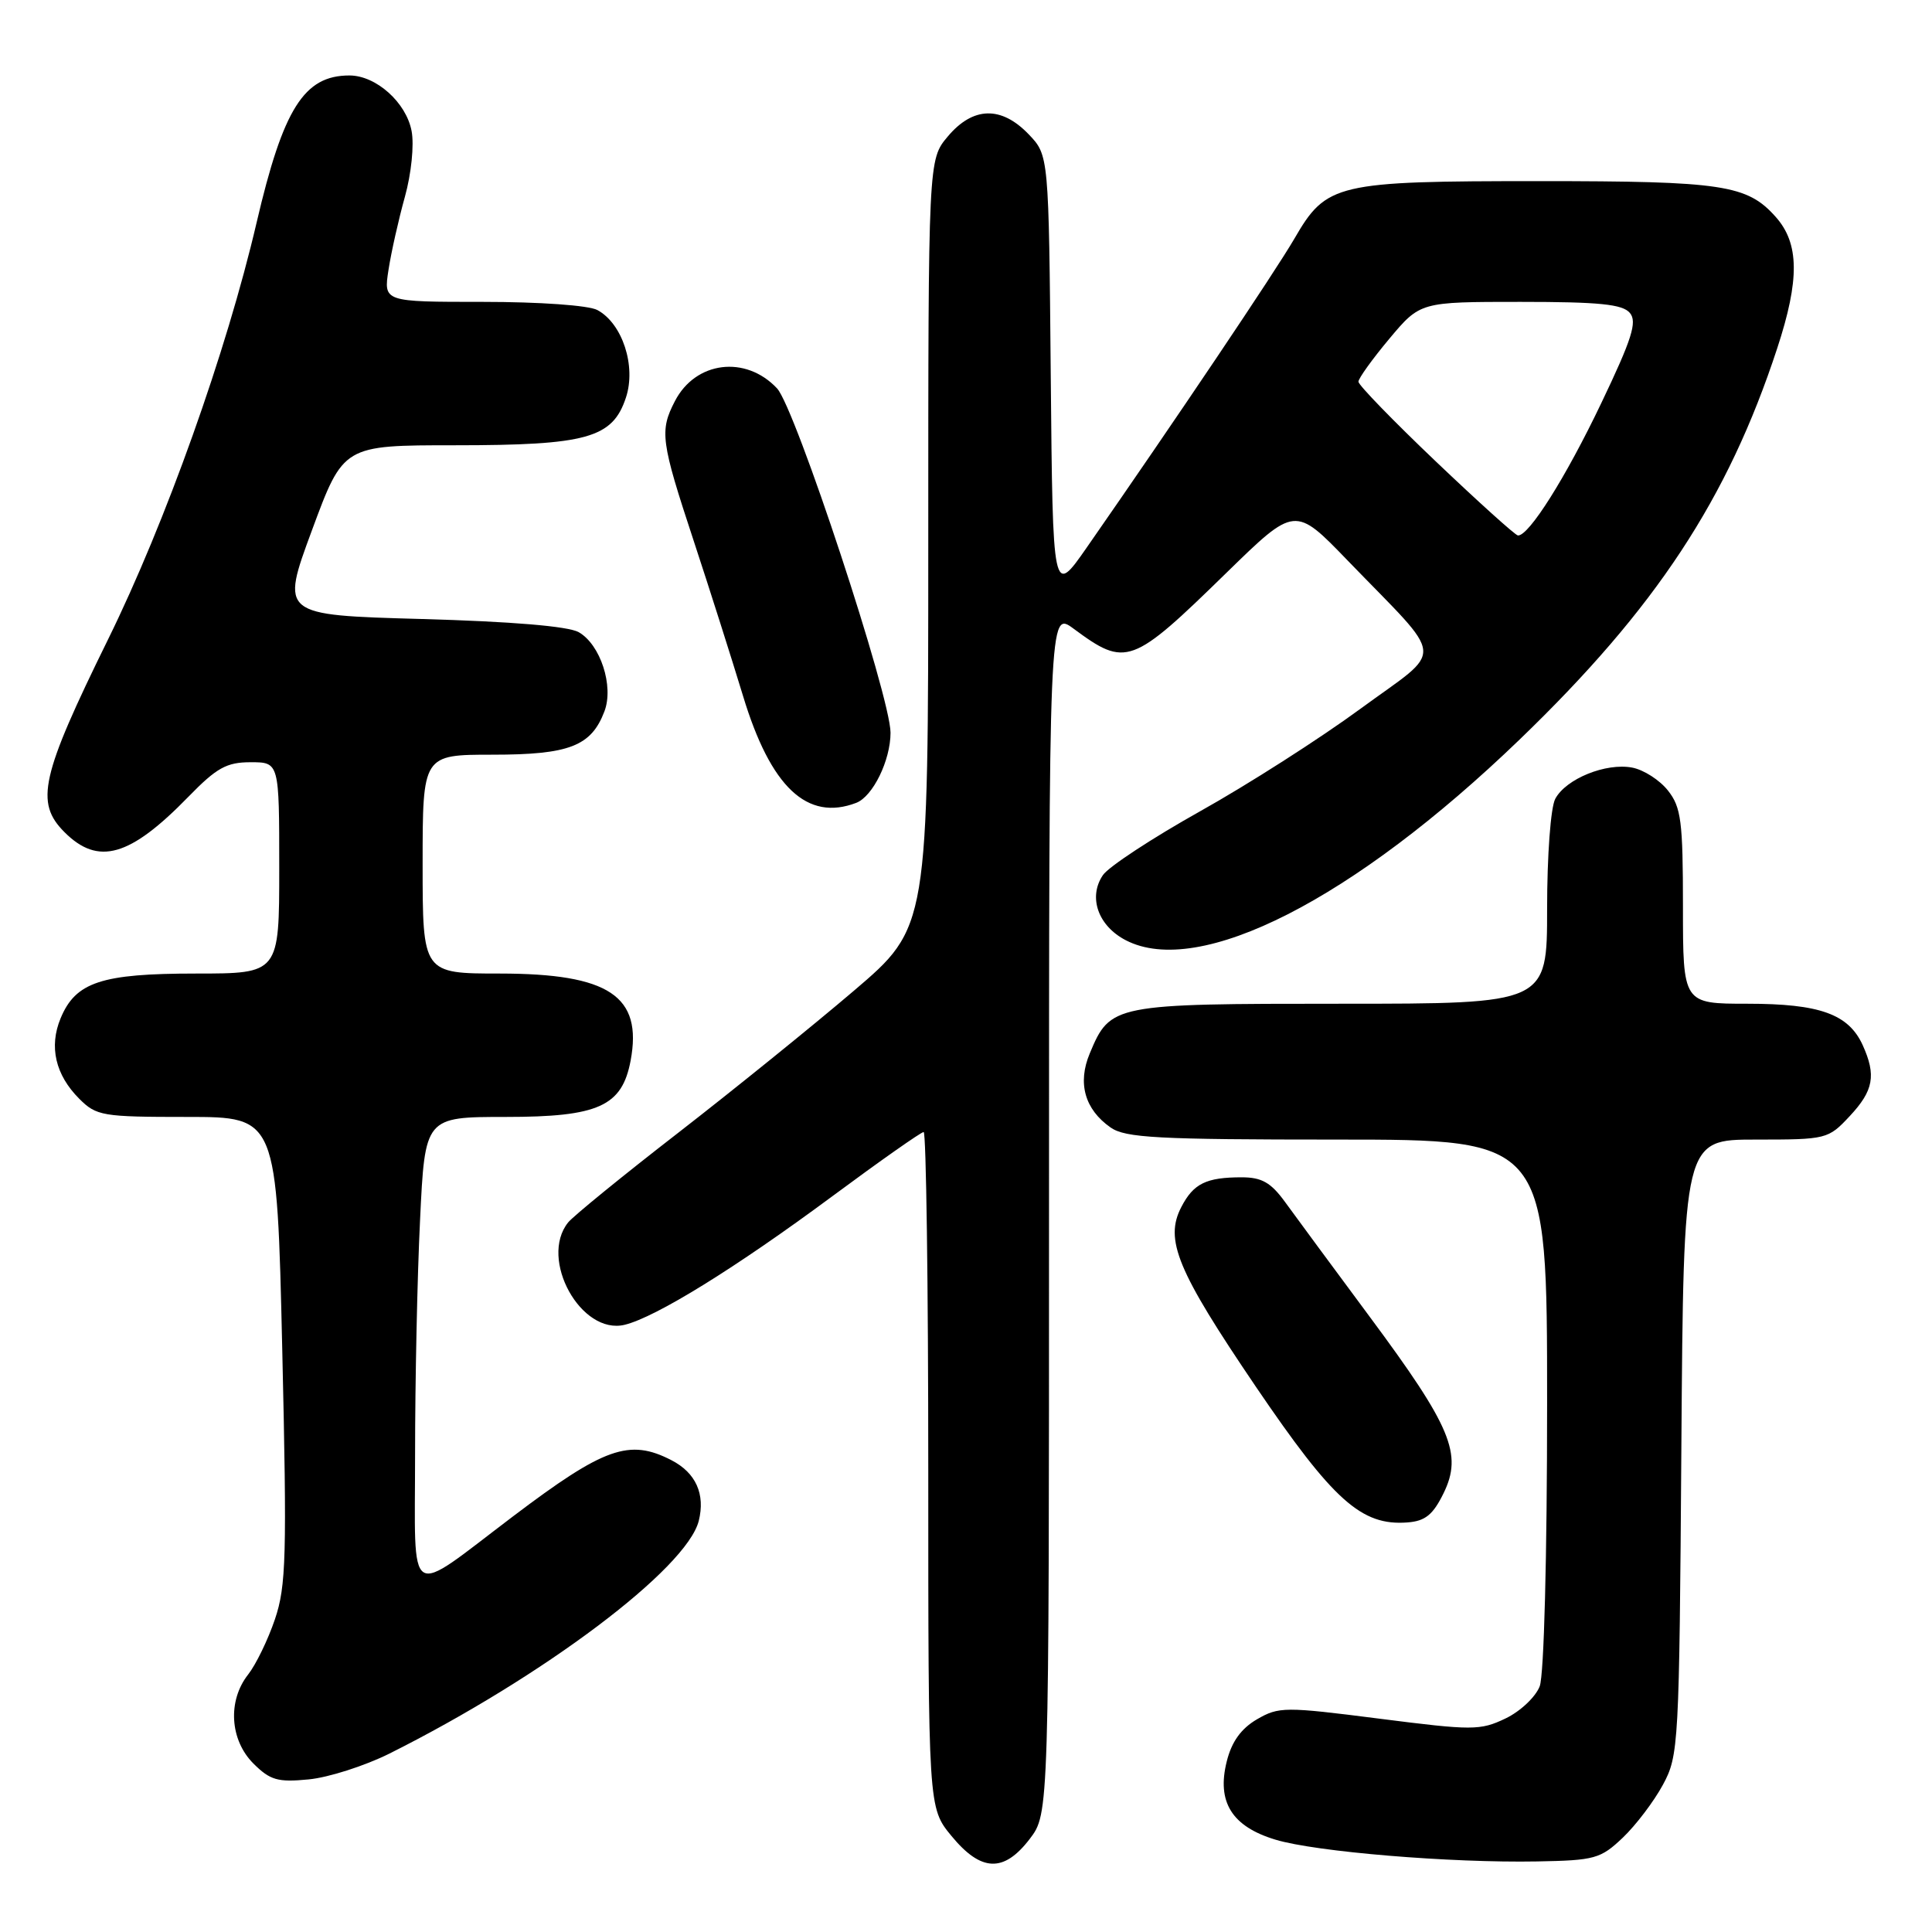 <?xml version="1.0" encoding="UTF-8" standalone="no"?>
<!DOCTYPE svg PUBLIC "-//W3C//DTD SVG 1.1//EN" "http://www.w3.org/Graphics/SVG/1.1/DTD/svg11.dtd" >
<svg xmlns="http://www.w3.org/2000/svg" xmlns:xlink="http://www.w3.org/1999/xlink" version="1.1" viewBox="0 0 256 256">
 <g >
 <path fill="currentColor"
d=" M 136.45 243.66 C 139.00 240.31 139.00 240.31 139.00 160.60 C 139.00 80.90 139.00 80.90 142.25 83.30 C 149.21 88.45 149.95 88.17 162.54 75.87 C 171.59 67.04 171.59 67.04 178.57 74.27 C 191.72 87.88 191.53 85.66 180.29 93.90 C 174.91 97.85 165.32 103.98 159.00 107.51 C 152.68 111.05 146.89 114.85 146.14 115.96 C 144.16 118.88 145.50 122.69 149.18 124.59 C 158.90 129.62 179.34 119.21 201.34 98.01 C 219.42 80.59 228.94 66.13 235.49 46.15 C 238.48 37.05 238.42 32.25 235.29 28.74 C 231.51 24.49 228.28 24.00 204.00 24.00 C 177.02 24.00 175.76 24.29 171.51 31.63 C 168.95 36.03 155.71 55.72 144.00 72.55 C 139.50 79.01 139.50 79.01 139.23 49.79 C 138.97 20.58 138.97 20.58 136.30 17.79 C 132.67 14.01 128.93 14.11 125.59 18.08 C 123.00 21.15 123.00 21.15 123.00 72.01 C 123.00 122.88 123.00 122.88 113.13 131.29 C 107.70 135.92 97.24 144.38 89.88 150.09 C 82.52 155.79 75.95 161.15 75.28 161.98 C 71.39 166.83 76.99 176.95 82.78 175.54 C 86.92 174.53 97.49 167.99 110.26 158.53 C 116.59 153.84 122.05 150.00 122.39 150.00 C 122.72 150.00 123.00 170.15 123.00 194.77 C 123.00 239.54 123.00 239.54 126.07 243.27 C 130.01 248.05 133.01 248.16 136.45 243.66 Z  M 215.03 243.50 C 216.76 241.85 219.15 238.70 220.34 236.50 C 222.44 232.62 222.51 231.31 222.79 191.75 C 223.08 151.00 223.08 151.00 232.64 151.00 C 242.04 151.00 242.24 150.95 245.10 147.89 C 248.26 144.51 248.63 142.48 246.81 138.47 C 244.93 134.37 241.13 133.00 231.55 133.00 C 223.00 133.00 223.00 133.00 223.00 120.13 C 223.00 108.83 222.76 106.96 221.02 104.76 C 219.93 103.37 217.80 102.00 216.27 101.71 C 212.79 101.05 207.50 103.19 206.08 105.85 C 205.47 106.99 205.00 113.35 205.00 120.43 C 205.00 133.00 205.00 133.00 177.72 133.00 C 147.47 133.00 147.12 133.07 144.40 139.58 C 142.75 143.52 143.73 147.00 147.16 149.40 C 149.12 150.77 153.37 151.00 177.22 151.00 C 205.00 151.00 205.00 151.00 205.00 185.93 C 205.00 206.26 204.59 221.94 204.02 223.44 C 203.48 224.85 201.44 226.78 199.48 227.71 C 196.13 229.31 195.12 229.31 182.75 227.73 C 170.23 226.13 169.45 226.14 166.55 227.82 C 164.45 229.05 163.20 230.78 162.55 233.40 C 161.20 238.77 163.23 242.03 169.02 243.77 C 174.34 245.38 192.20 246.86 203.68 246.65 C 211.32 246.51 212.08 246.30 215.03 243.50 Z  M 51.58 232.37 C 71.99 222.16 90.99 207.86 92.59 201.52 C 93.47 197.98 92.21 195.16 88.98 193.49 C 83.39 190.60 80.07 191.78 68.00 200.91 C 53.66 211.76 55.00 212.60 55.00 192.68 C 55.00 183.13 55.29 169.17 55.66 161.66 C 56.31 148.00 56.31 148.00 67.02 148.00 C 79.30 148.00 82.42 146.59 83.56 140.54 C 85.16 131.98 80.71 129.01 66.25 129.00 C 56.00 129.00 56.00 129.00 56.00 114.50 C 56.00 100.00 56.00 100.00 65.28 100.00 C 75.43 100.00 78.34 98.87 80.09 94.26 C 81.36 90.92 79.56 85.39 76.67 83.76 C 75.28 82.98 67.75 82.35 55.84 82.02 C 37.18 81.50 37.18 81.50 41.34 70.25 C 45.50 59.00 45.50 59.00 60.28 59.00 C 77.78 59.00 81.17 58.05 82.94 52.68 C 84.32 48.51 82.47 42.86 79.15 41.08 C 78.00 40.46 71.49 40.00 63.98 40.00 C 50.82 40.00 50.82 40.00 51.48 35.75 C 51.84 33.41 52.82 29.06 53.65 26.08 C 54.50 23.03 54.89 19.21 54.54 17.37 C 53.83 13.58 49.83 10.00 46.30 10.00 C 40.29 10.00 37.53 14.37 34.00 29.50 C 30.02 46.57 21.94 69.24 14.31 84.74 C 5.41 102.84 4.62 106.34 8.54 110.26 C 13.01 114.74 17.21 113.54 24.96 105.58 C 28.71 101.73 30.02 101.00 33.21 101.00 C 37.00 101.00 37.00 101.00 37.00 115.00 C 37.00 129.00 37.00 129.00 25.95 129.00 C 13.43 129.00 10.02 130.13 8.03 134.93 C 6.47 138.69 7.34 142.43 10.50 145.59 C 12.78 147.87 13.56 148.00 24.80 148.00 C 36.69 148.00 36.69 148.00 37.40 178.81 C 38.03 206.22 37.92 210.16 36.43 214.56 C 35.51 217.28 33.91 220.57 32.88 221.88 C 30.14 225.36 30.45 230.54 33.57 233.67 C 35.80 235.89 36.80 236.18 40.90 235.78 C 43.52 235.53 48.32 233.99 51.58 232.37 Z  M 191.28 197.86 C 193.82 192.67 192.31 189.06 181.51 174.50 C 176.62 167.90 171.55 161.04 170.26 159.25 C 168.40 156.69 167.18 156.00 164.53 156.00 C 159.82 156.00 158.14 156.83 156.53 159.94 C 154.28 164.28 155.97 168.35 166.41 183.75 C 176.67 198.86 180.40 202.20 186.50 201.73 C 188.85 201.55 189.88 200.72 191.28 197.86 Z  M 113.46 106.38 C 115.66 105.53 118.00 100.75 118.00 97.09 C 118.00 92.34 105.38 54.03 102.96 51.46 C 98.80 47.03 92.16 47.86 89.43 53.15 C 87.38 57.10 87.56 58.46 91.91 71.64 C 94.06 78.16 97.00 87.43 98.46 92.23 C 102.12 104.31 106.96 108.87 113.46 106.38 Z  M 190.25 61.14 C 184.61 55.77 180.00 51.02 180.00 50.58 C 180.00 50.14 181.84 47.58 184.09 44.89 C 188.19 40.00 188.19 40.00 201.47 40.00 C 211.92 40.00 215.01 40.31 215.97 41.47 C 216.96 42.65 216.24 44.92 212.17 53.43 C 207.47 63.28 202.56 71.06 201.13 70.95 C 200.78 70.92 195.89 66.51 190.25 61.14 Z "/>
</g>
</svg>